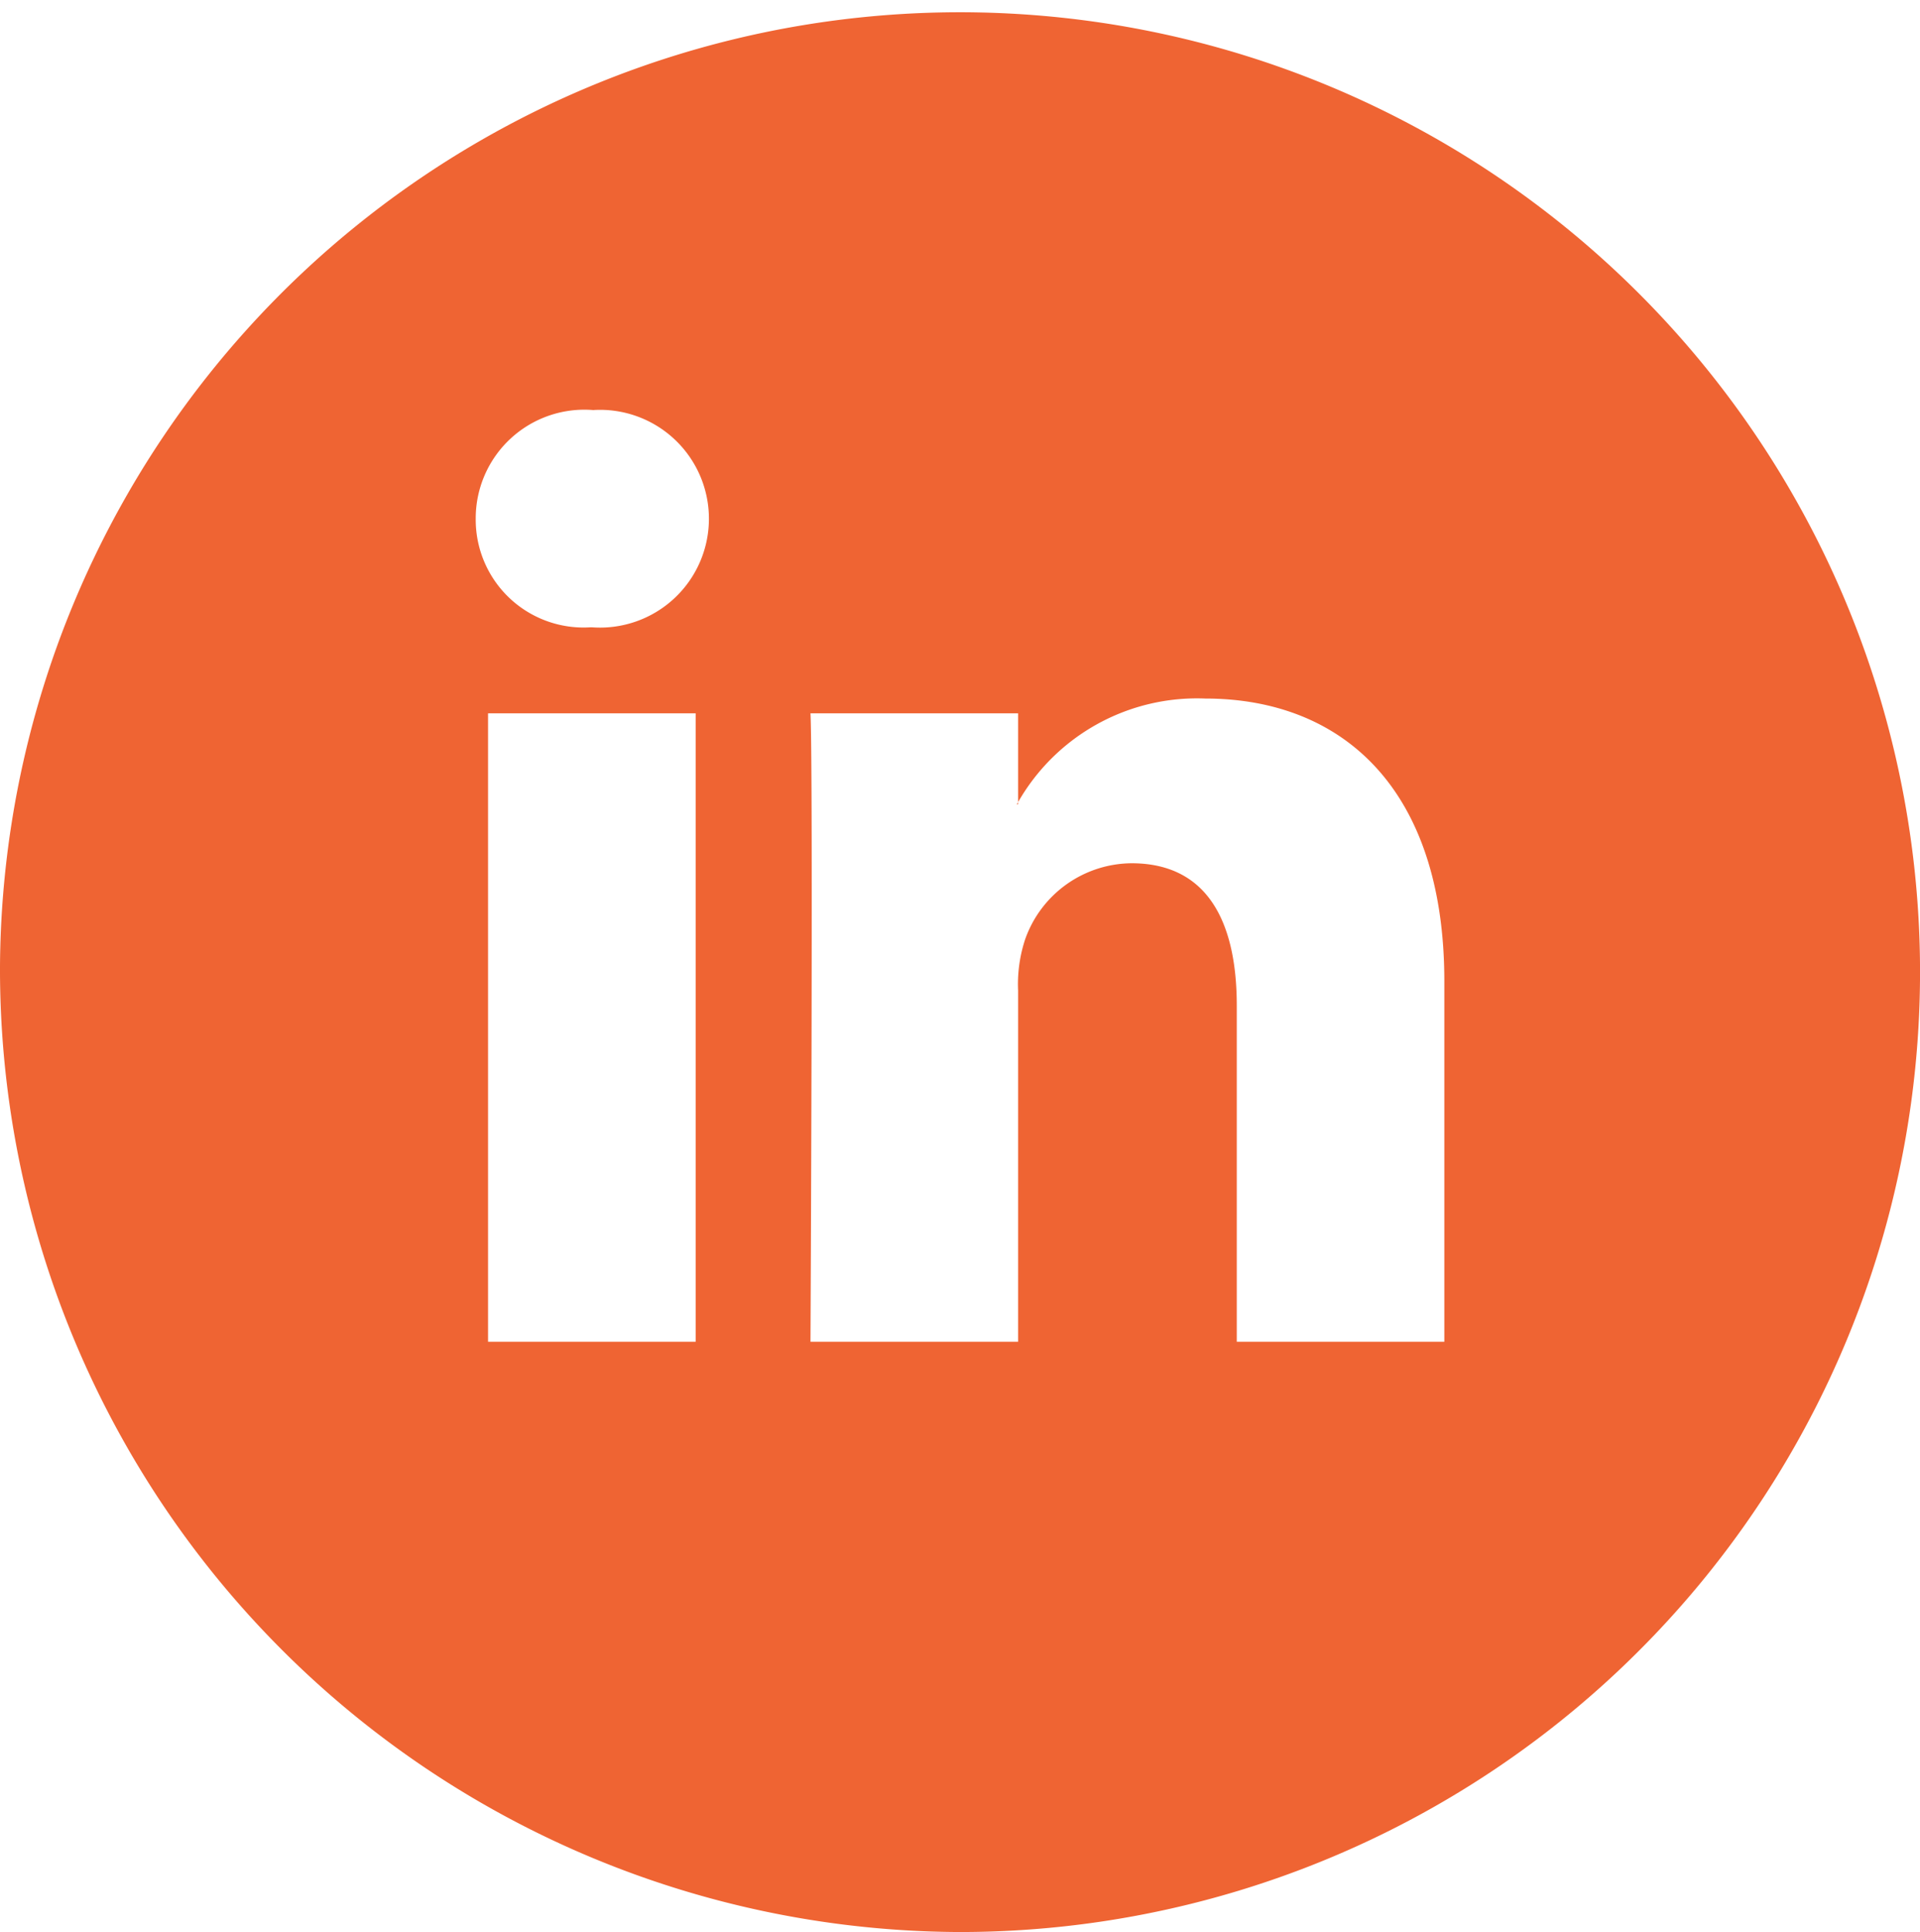 <svg xmlns="http://www.w3.org/2000/svg" viewBox="0 0 33.357 33.571">
  <defs>
    <style>
      .cls-1 {
        fill: #ef6433;
      }
    </style>
  </defs>
  <path id="Фигура_26" data-name="Фигура 26" class="cls-1" d="M0,16.786A16.679,16.679,0,1,1,16.679,33.571,16.732,16.732,0,0,1,0,16.786Zm21.487.687v5.841h3.606V17.051c0-3.353-1.779-4.913-4.154-4.913a3.578,3.578,0,0,0-3.251,1.8V12.395H14.081c.048,1.024,0,10.919,0,10.919h3.607v-6.1a2.49,2.49,0,0,1,.12-.885A1.976,1.976,0,0,1,19.659,15C20.965,15,21.487,16,21.487,17.473ZM8.479,23.314h3.607V12.395H8.479Zm-.214-14.3A1.874,1.874,0,0,0,10.259,10.9h.024a1.892,1.892,0,1,0,.023-3.775A1.888,1.888,0,0,0,8.265,9.016Zm9.4,4.961c.006-.011.016-.022.022-.035v.035Z" transform="translate(0 0)"/>
</svg>
